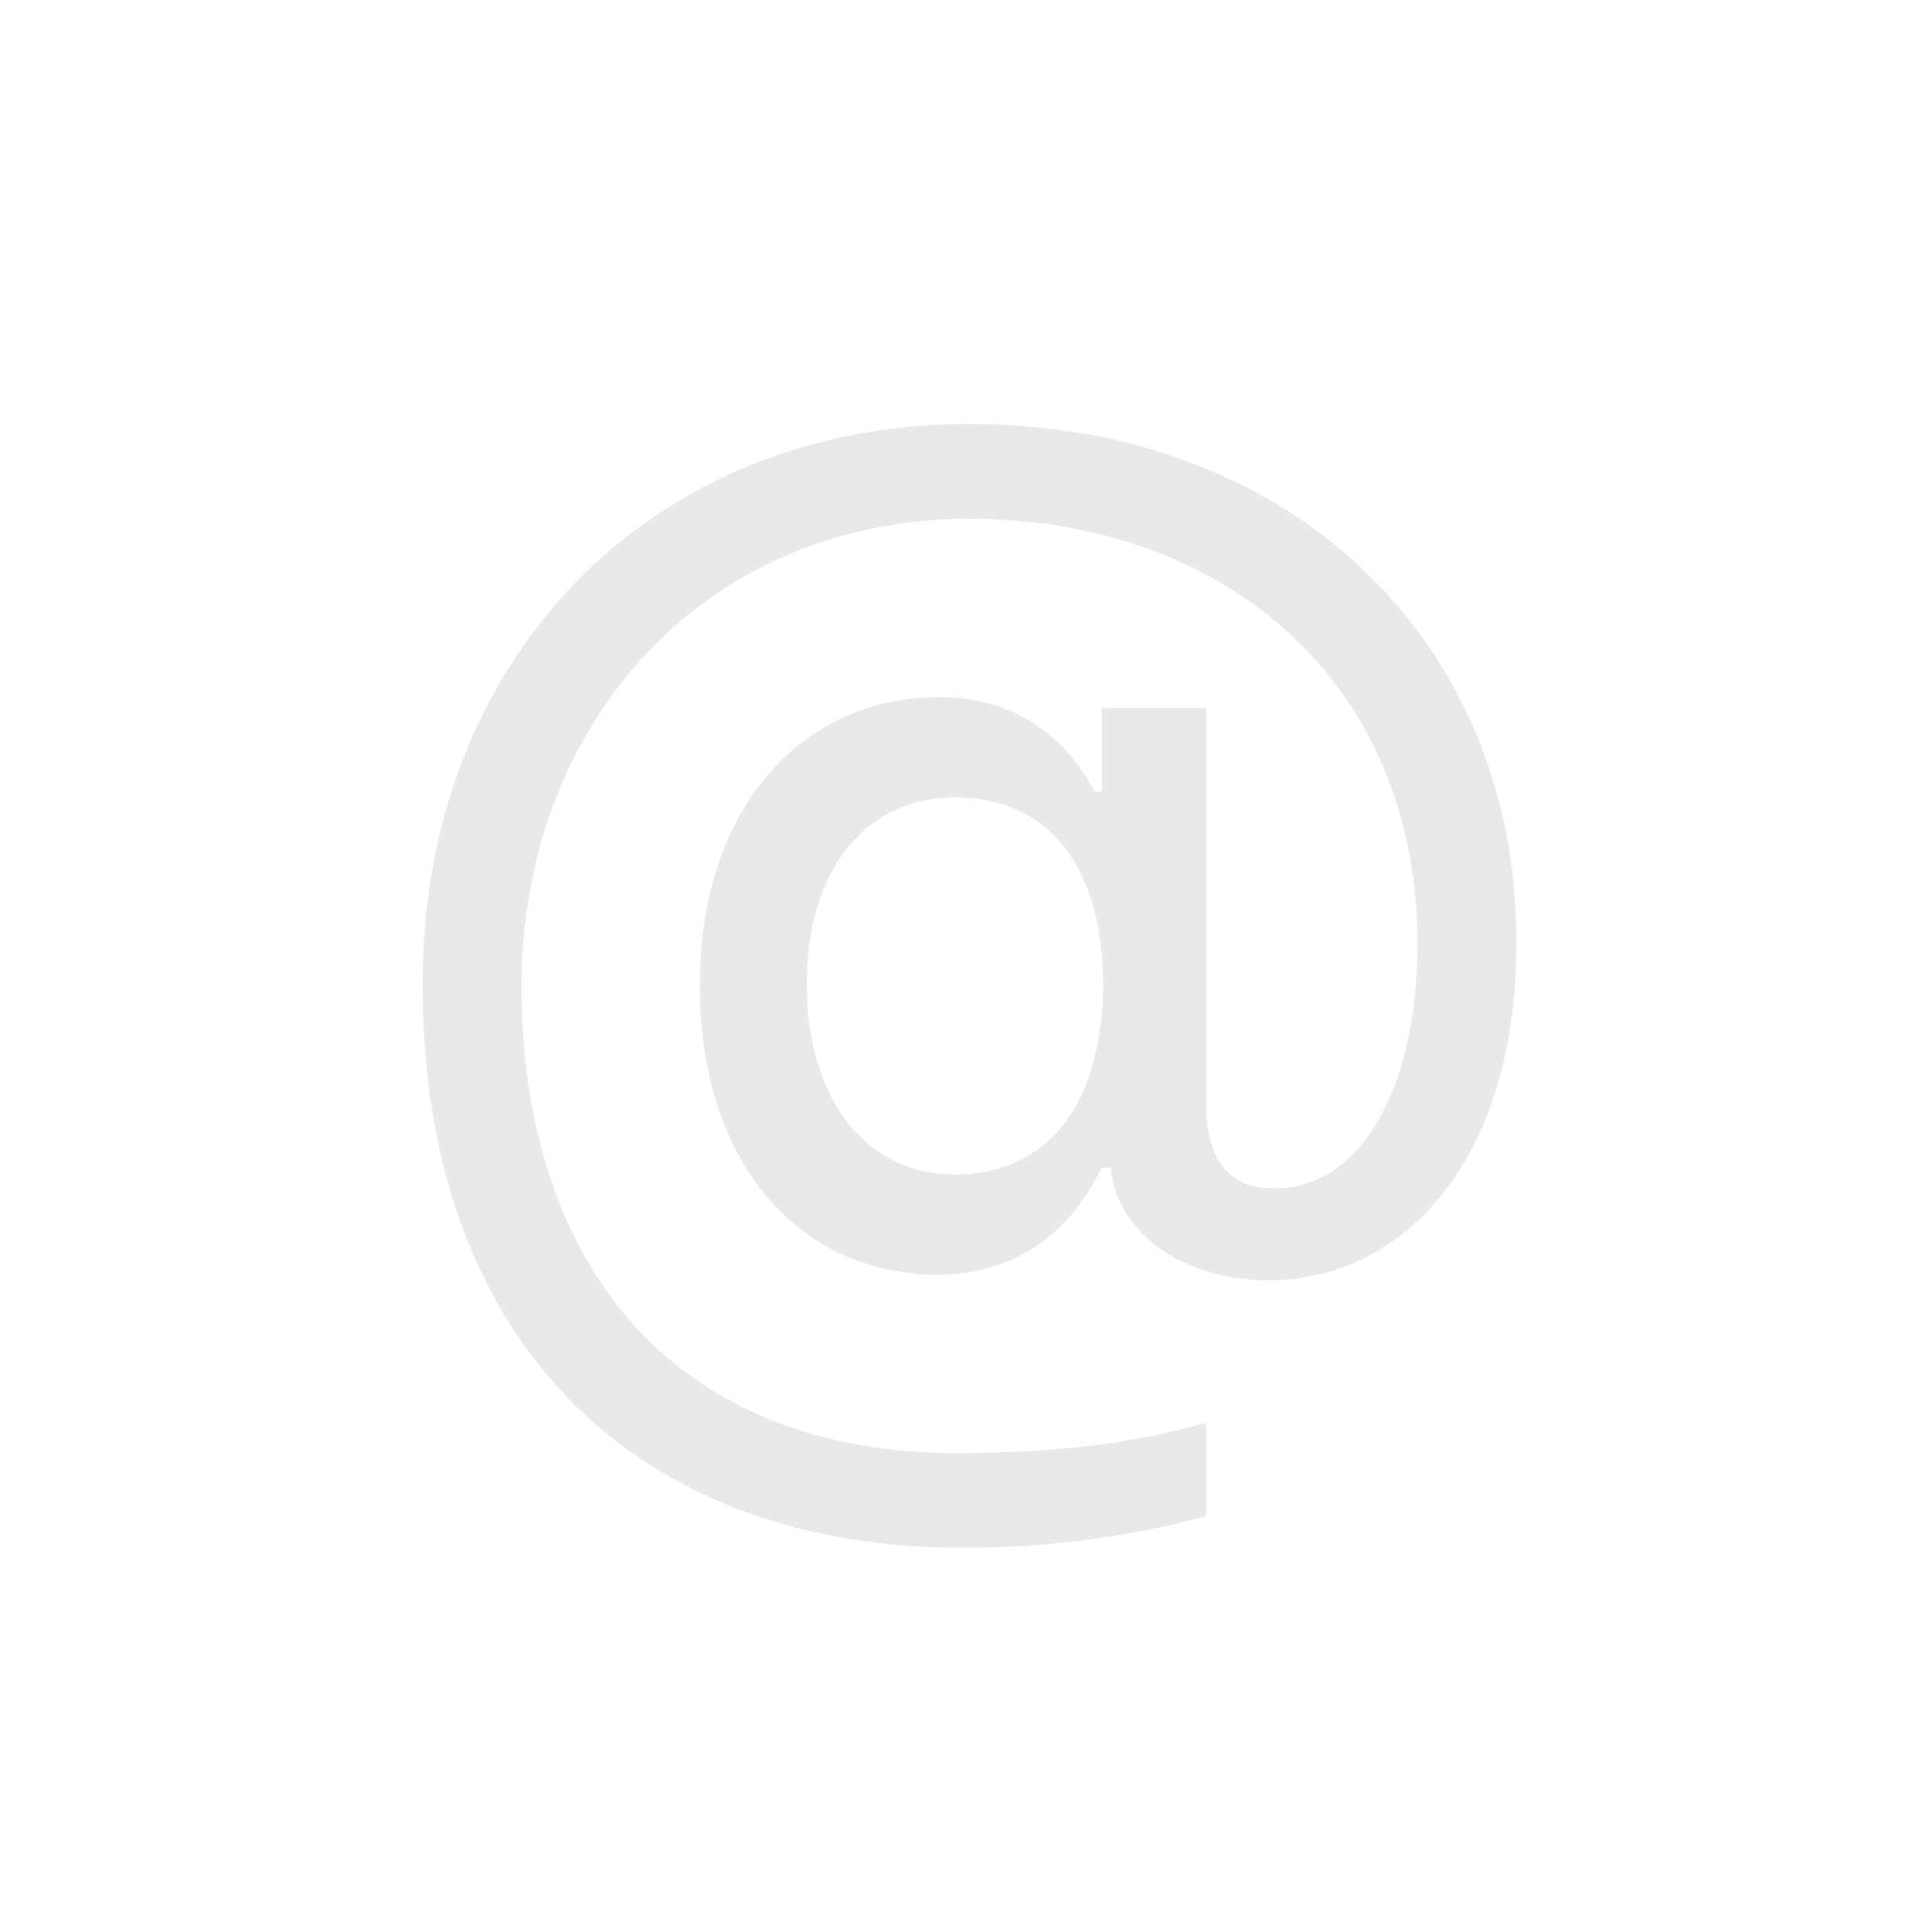<svg width="22" height="22" viewBox="0 0 22 22" fill="none" xmlns="http://www.w3.org/2000/svg">
<path d="M10.672 14.516C11.891 14.508 12.367 13.648 12.547 13.297H12.648C12.711 14.023 13.453 14.578 14.438 14.578C16.023 14.578 17.273 13.164 17.266 10.734C17.281 7.367 14.766 4.828 11.031 4.828C7.391 4.828 4.797 7.523 4.813 11.219C4.805 15.18 7.148 17.625 10.969 17.625C12 17.625 12.914 17.484 13.734 17.266V16.203C12.781 16.461 12.062 16.531 10.969 16.547C7.672 16.578 5.938 14.398 5.938 11.219C5.945 8.312 7.938 5.922 11.031 5.906C14.023 5.914 16.156 7.836 16.141 10.781C16.133 12.406 15.484 13.539 14.516 13.531C14.008 13.539 13.758 13.234 13.734 12.625V8.062H12.547V9.016H12.469C12.273 8.664 11.812 7.945 10.688 7.938C9.125 7.945 7.969 9.203 7.969 11.219C7.969 13.25 9.102 14.508 10.672 14.516ZM9.188 11.203C9.18 10.008 9.781 9.086 10.875 9.078C12 9.086 12.555 9.938 12.562 11.203C12.555 12.5 11.992 13.367 10.875 13.375C9.789 13.367 9.18 12.422 9.188 11.203Z" fill="#E9E9E9"/>
</svg>
